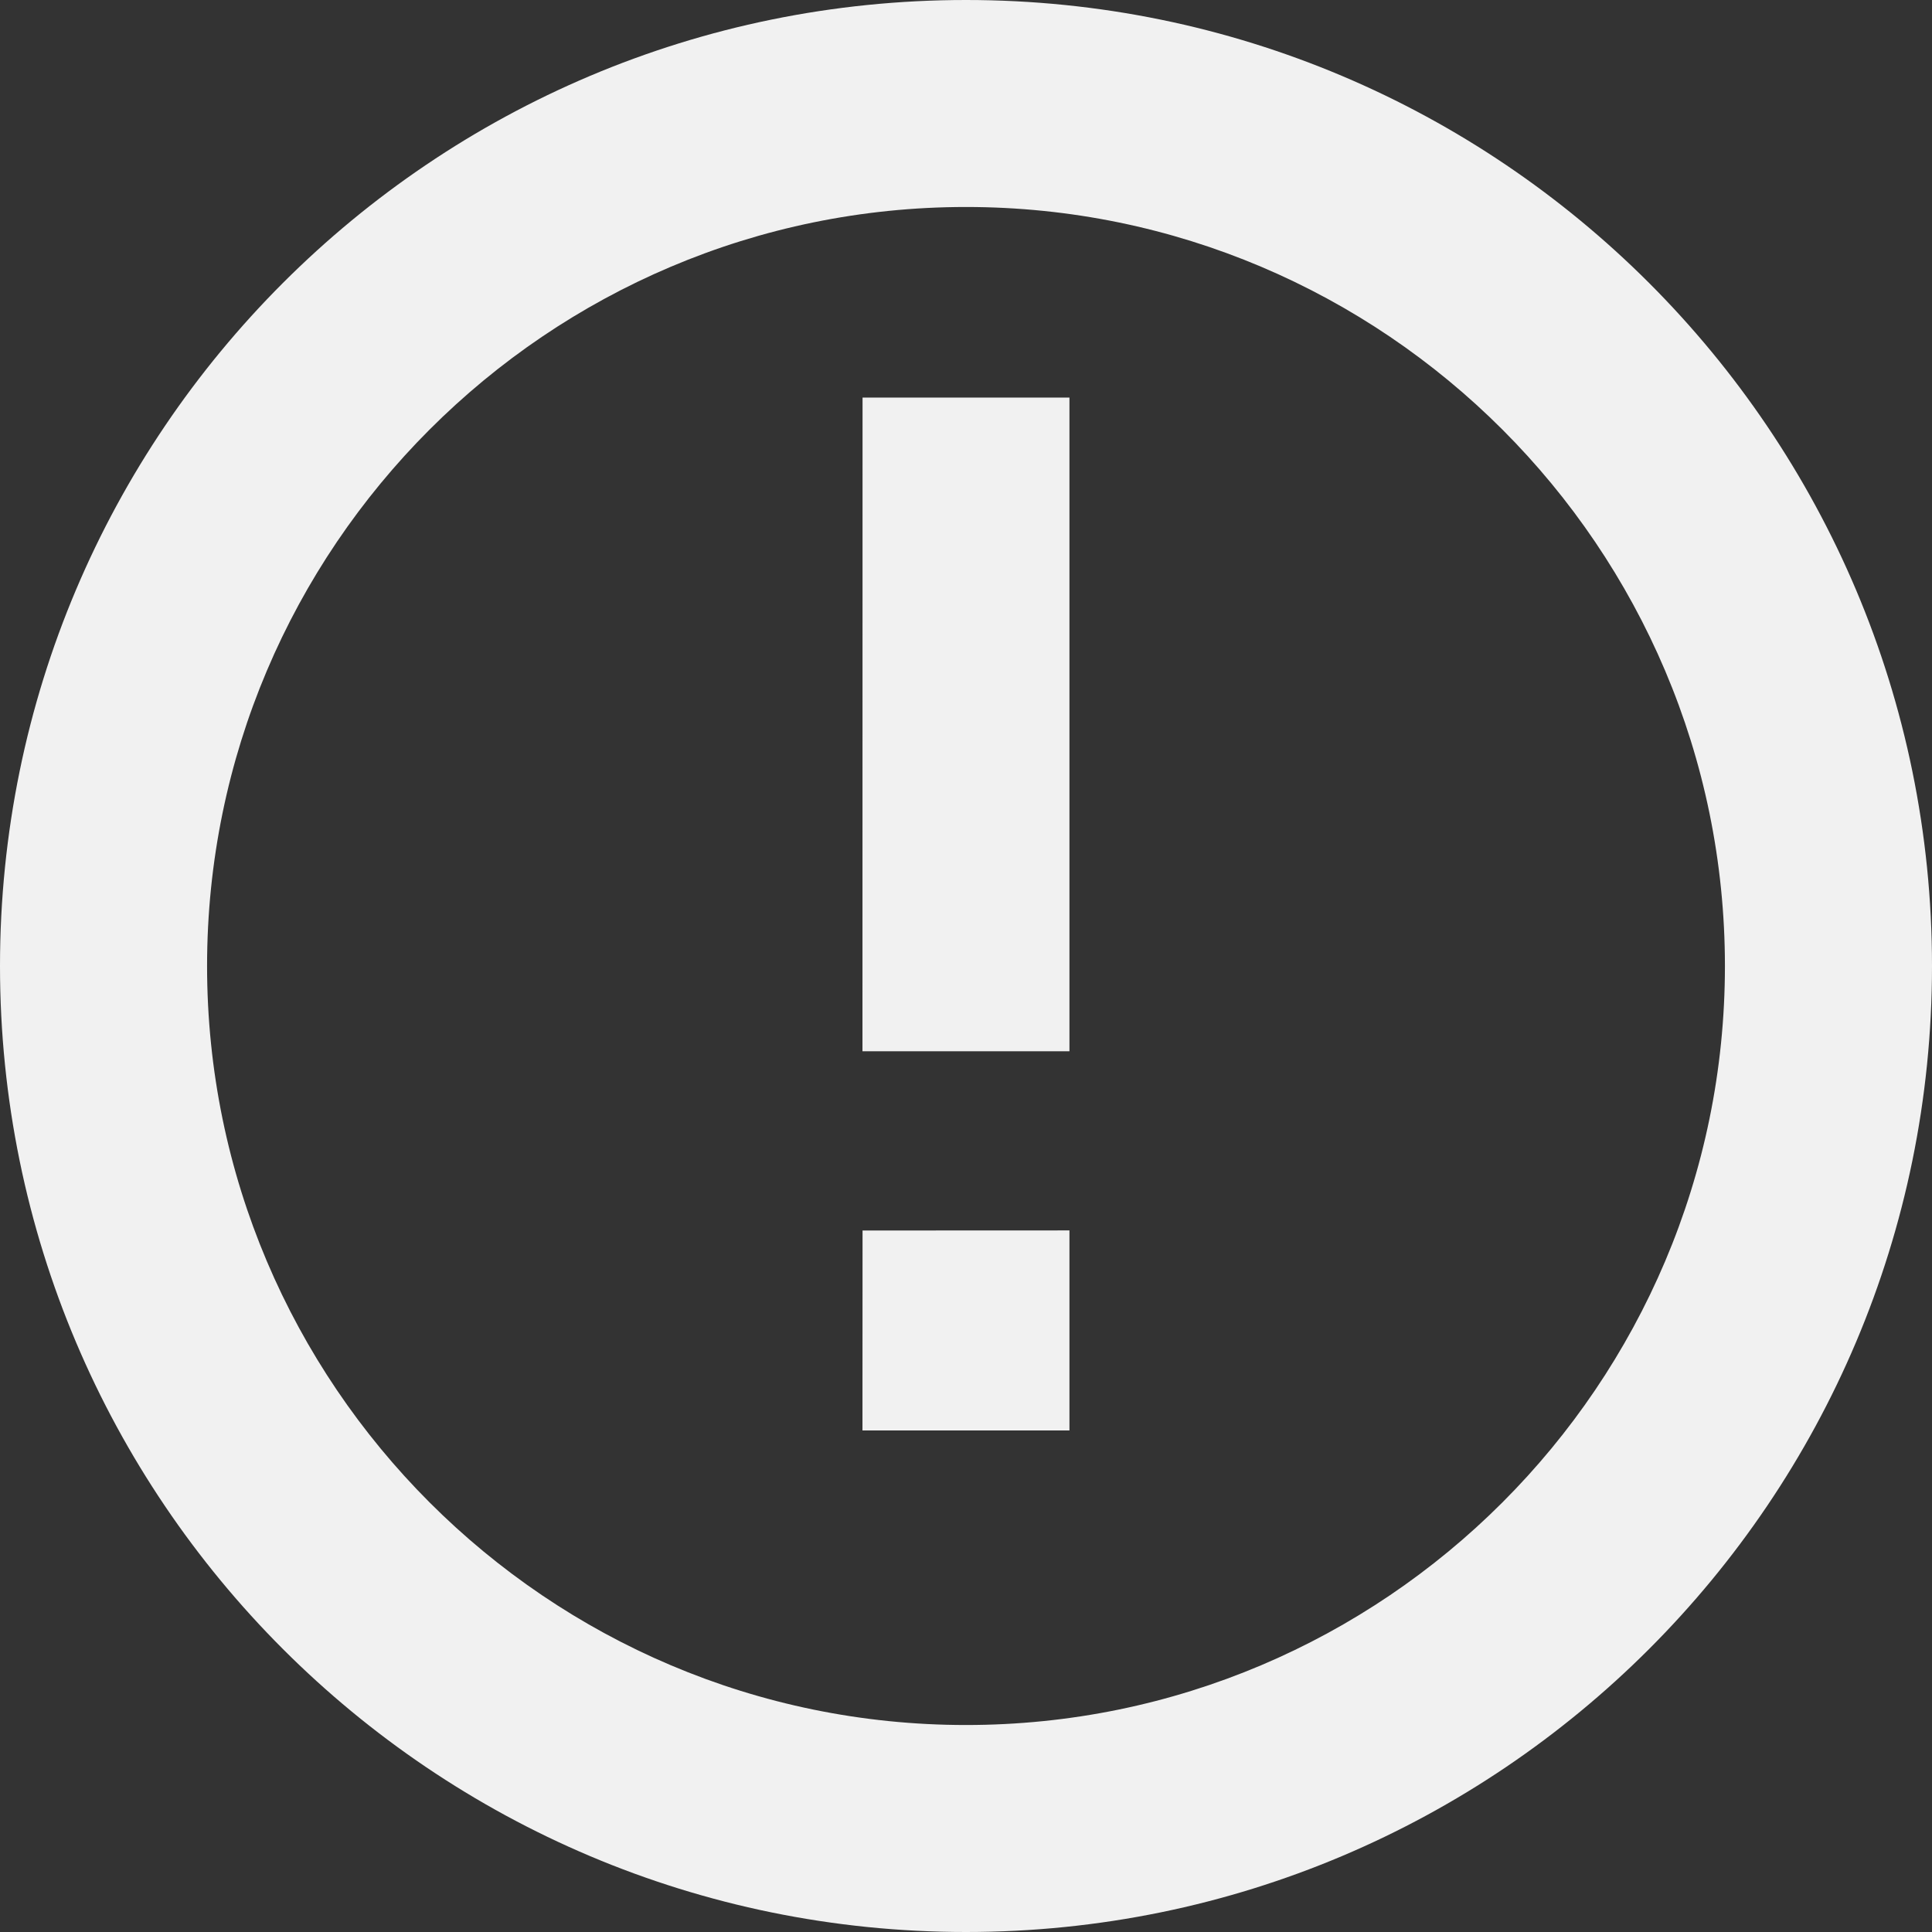 <?xml version="1.0" encoding="UTF-8"?>
<svg width="22px" height="22px" viewBox="0 0 22 22" version="1.1" xmlns="http://www.w3.org/2000/svg" xmlns:xlink="http://www.w3.org/1999/xlink">
    <rect x="0" y="0" width="22" height="22" fill="#333333" stroke="none"/>
    <!-- Generator: Sketch 57.1 (83088) - https://sketch.com -->
    <title>Icon color Copy</title>
    <desc>Created with Sketch.</desc>
    <defs>
        <path d="M11,1.56319402e-13 C17.075,1.56319402e-13 22,4.925 22,11 C22,17.075 17.075,22 11,22 C4.925,22 -1.11910481e-13,17.075 -1.11910481e-13,11 C-1.11910481e-13,4.925 4.925,1.56319402e-13 11,1.56319402e-13 Z M11,2.357 C6.235,2.357 2.358,6.234 2.358,11 C2.358,15.766 6.235,19.643 11,19.643 C15.765,19.643 19.642,15.766 19.642,11 C19.642,6.234 15.765,2.357 11,2.357 Z M12.178,14.011 L12.178,16.289 L9.821,16.289 L9.822,14.012 L12.178,14.011 Z M12.178,4.527 L12.178,11.971 L9.821,11.971 L9.822,4.527 L12.178,4.527 Z" id="path-1"></path>
    </defs>
    <g id="1.-Atoms" stroke="none" stroke-width="1" fill="none" fill-rule="evenodd">
        <g id="Icon-color-Copy">
            <g id="Mask"></g>
            <mask id="mask-2" fill="white">
                <use xlink:href="#path-1"></use>
            </mask>
            <use id="Mask" fill="#F1F1F1" xlink:href="#path-1"></use>
        </g>
    </g>
</svg>